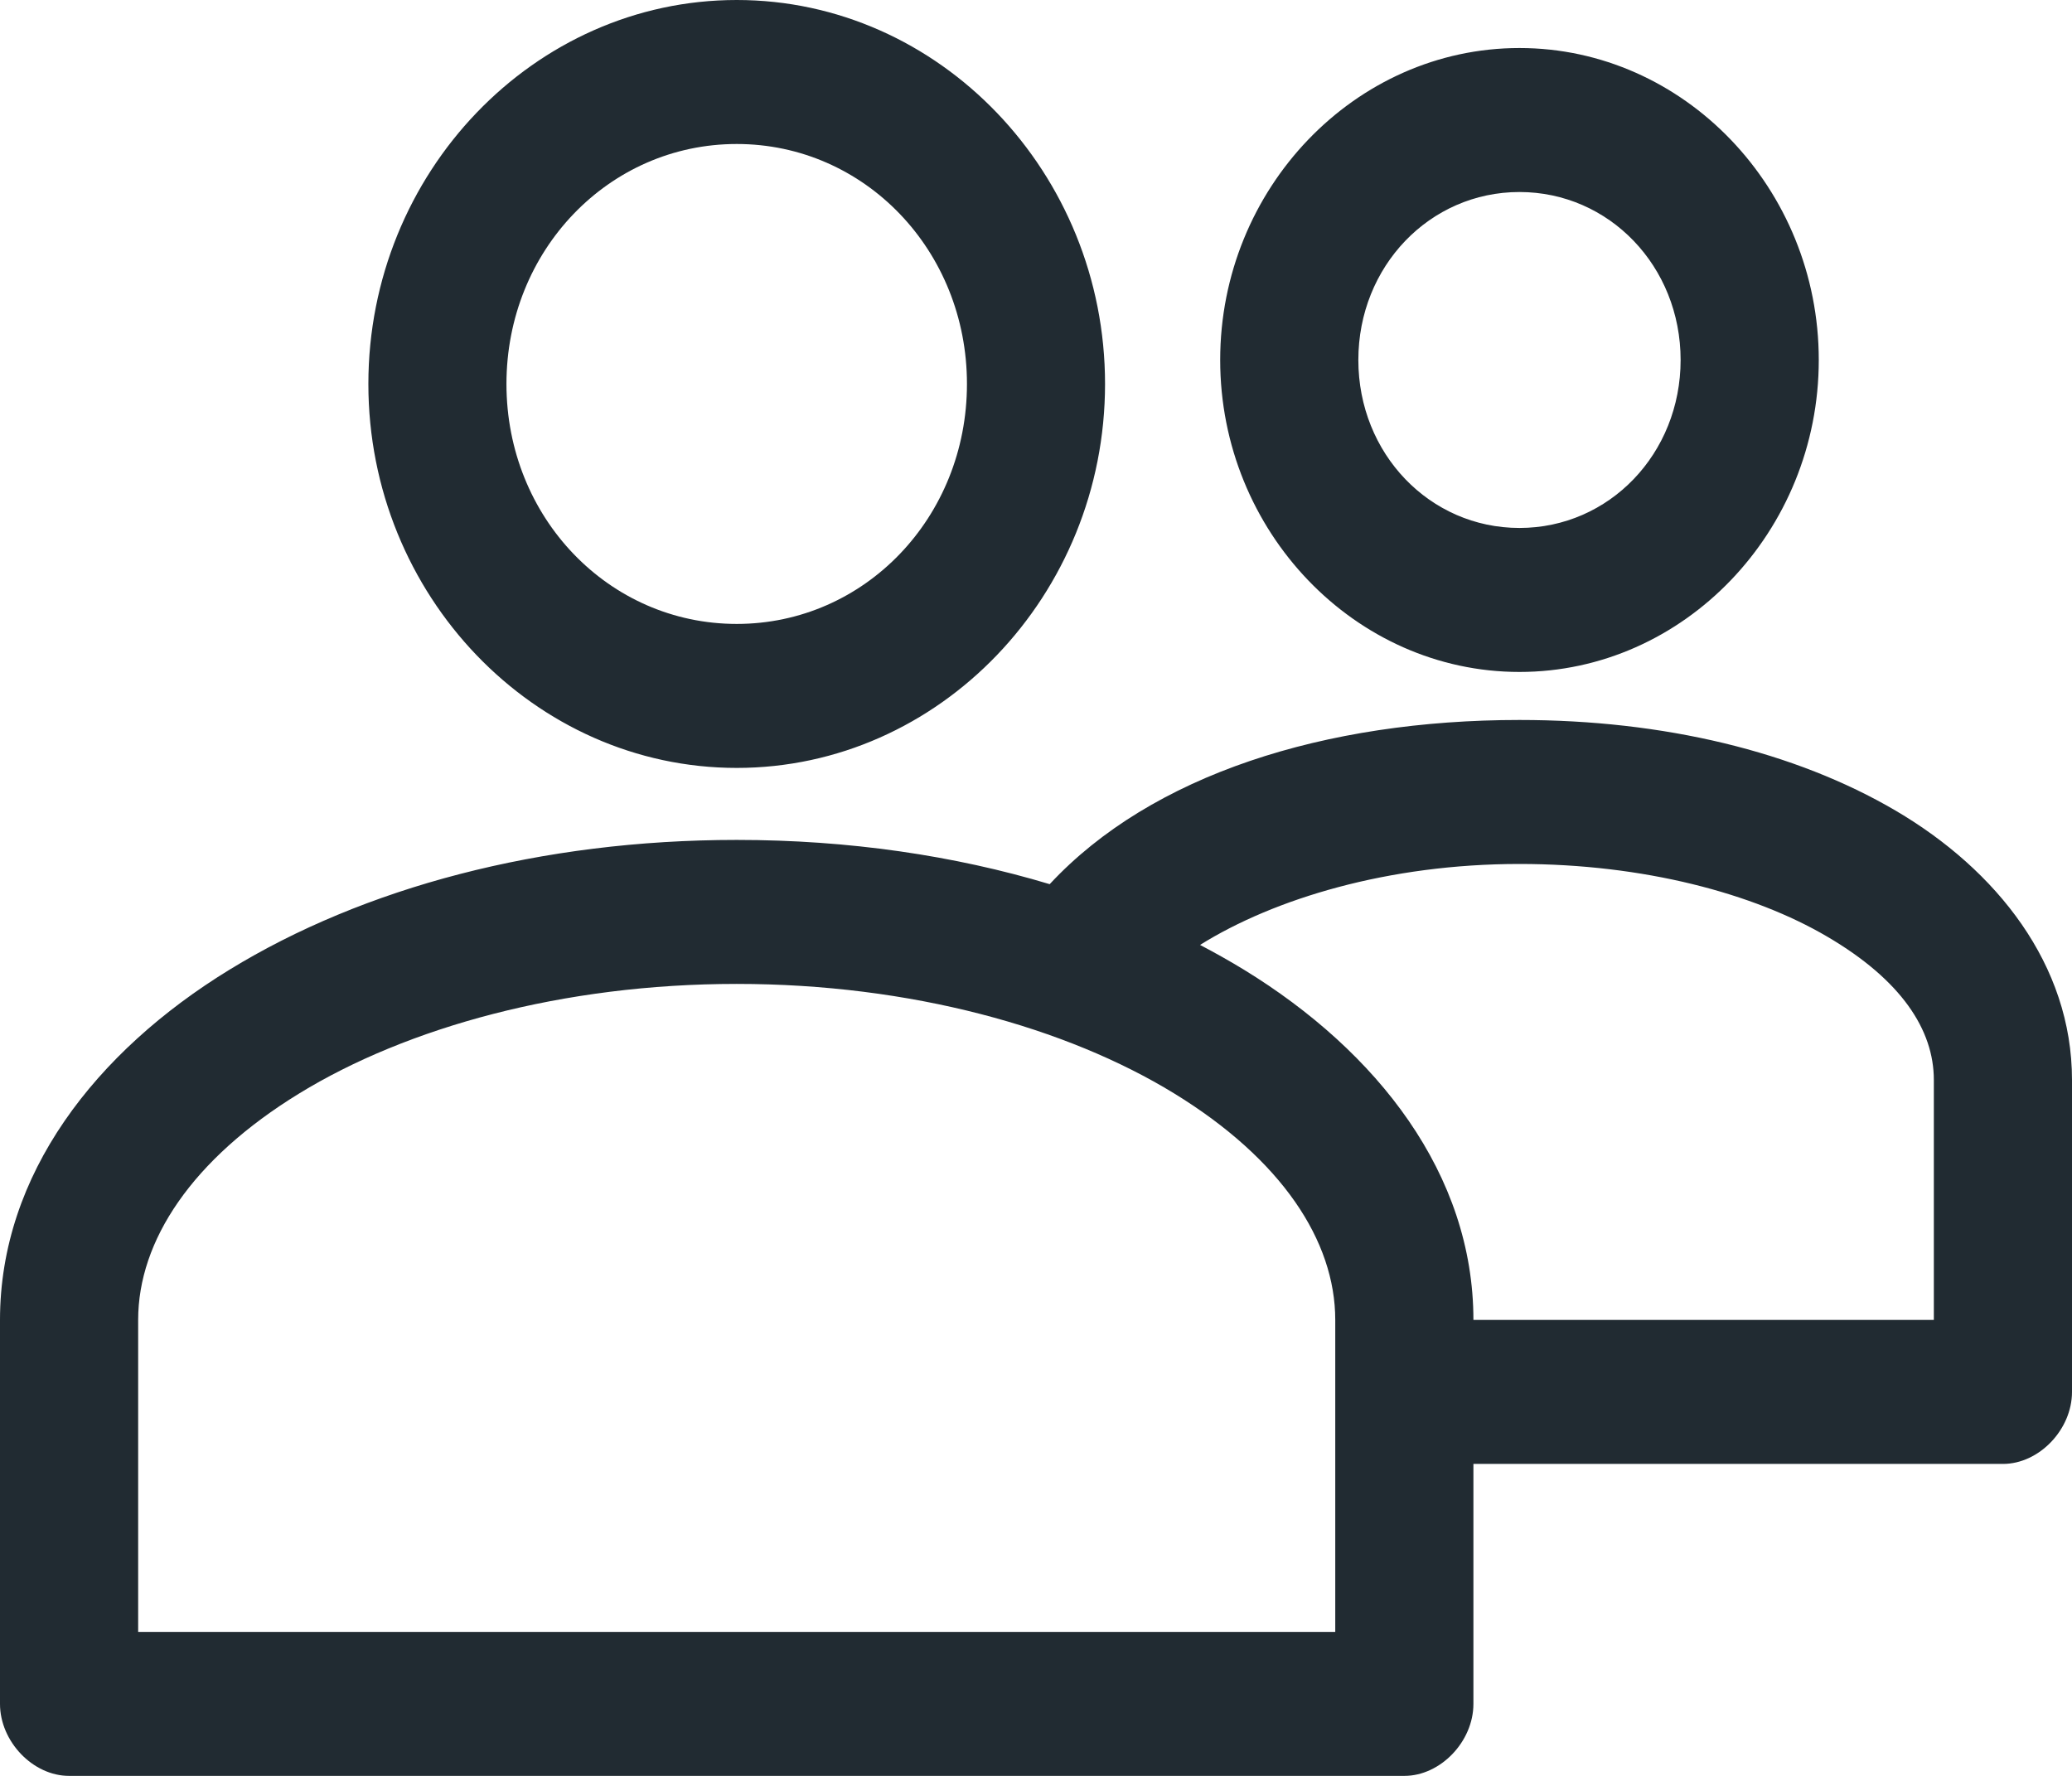 <?xml version="1.0" encoding="UTF-8"?>
<svg width="28px" height="24px" viewBox="0 0 28 24" version="1.1" xmlns="http://www.w3.org/2000/svg" xmlns:xlink="http://www.w3.org/1999/xlink">
    <!-- Generator: Sketch 43.2 (39069) - http://www.bohemiancoding.com/sketch -->
    <title>prof</title>
    <desc>Created with Sketch.</desc>
    <defs></defs>
    <g id="Symbols" stroke="none" stroke-width="1" fill="none" fill-rule="evenodd">
        <g id="icone-/-filtre-petit-/-prof-tous" fill-rule="nonzero" fill="#212B32">
            <g id="prof">
                <path d="M9.956,0 C7.217,0 4.978,2.335 4.978,5.189 C4.978,8.044 7.217,10.378 9.956,10.378 C12.694,10.378 14.933,8.044 14.933,5.189 C14.933,2.335 12.694,0 9.956,0 Z M20.533,0.649 C18.311,0.649 16.489,2.548 16.489,4.865 C16.489,7.182 18.311,9.081 20.533,9.081 C22.756,9.081 24.578,7.182 24.578,4.865 C24.578,2.548 22.756,0.649 20.533,0.649 Z M9.956,1.946 C11.685,1.946 13.067,3.386 13.067,5.189 C13.067,6.992 11.685,8.432 9.956,8.432 C8.226,8.432 6.844,6.992 6.844,5.189 C6.844,3.386 8.226,1.946 9.956,1.946 Z M20.533,2.595 C21.747,2.595 22.711,3.6 22.711,4.865 C22.711,6.13 21.747,7.135 20.533,7.135 C19.32,7.135 18.356,6.13 18.356,4.865 C18.356,3.6 19.32,2.595 20.533,2.595 Z M20.533,9.73 C17.906,9.73 15.561,10.469 14.185,11.949 C12.898,11.562 11.469,11.351 9.956,11.351 C7.308,11.351 4.911,11.996 3.101,13.105 C1.292,14.213 0,15.872 0,17.838 L0,23.027 C4.97777777e-05,23.536 0.445,24 0.933,24 L18.978,24 C19.466,24 19.911,23.536 19.911,23.027 L19.911,19.784 L27.067,19.784 C27.555,19.784 28,19.32 28,18.811 L28,14.595 C28,13.036 26.981,11.757 25.618,10.956 C24.255,10.156 22.48,9.73 20.533,9.73 Z M20.533,11.676 C22.207,11.676 23.696,12.072 24.694,12.659 C25.693,13.245 26.133,13.917 26.133,14.595 L26.133,17.838 L19.911,17.838 C19.911,15.872 18.619,14.213 16.81,13.105 C16.62,12.989 16.419,12.876 16.217,12.77 C17.218,12.145 18.762,11.676 20.533,11.676 Z M9.956,13.297 C12.307,13.297 14.415,13.887 15.867,14.777 C17.319,15.667 18.044,16.769 18.044,17.838 L18.044,22.054 L1.867,22.054 L1.867,17.838 C1.867,16.769 2.592,15.667 4.044,14.777 C5.496,13.887 7.604,13.297 9.956,13.297 L9.956,13.297 Z" id="Shape"></path>
            </g>
        </g>
    </g>
</svg>
